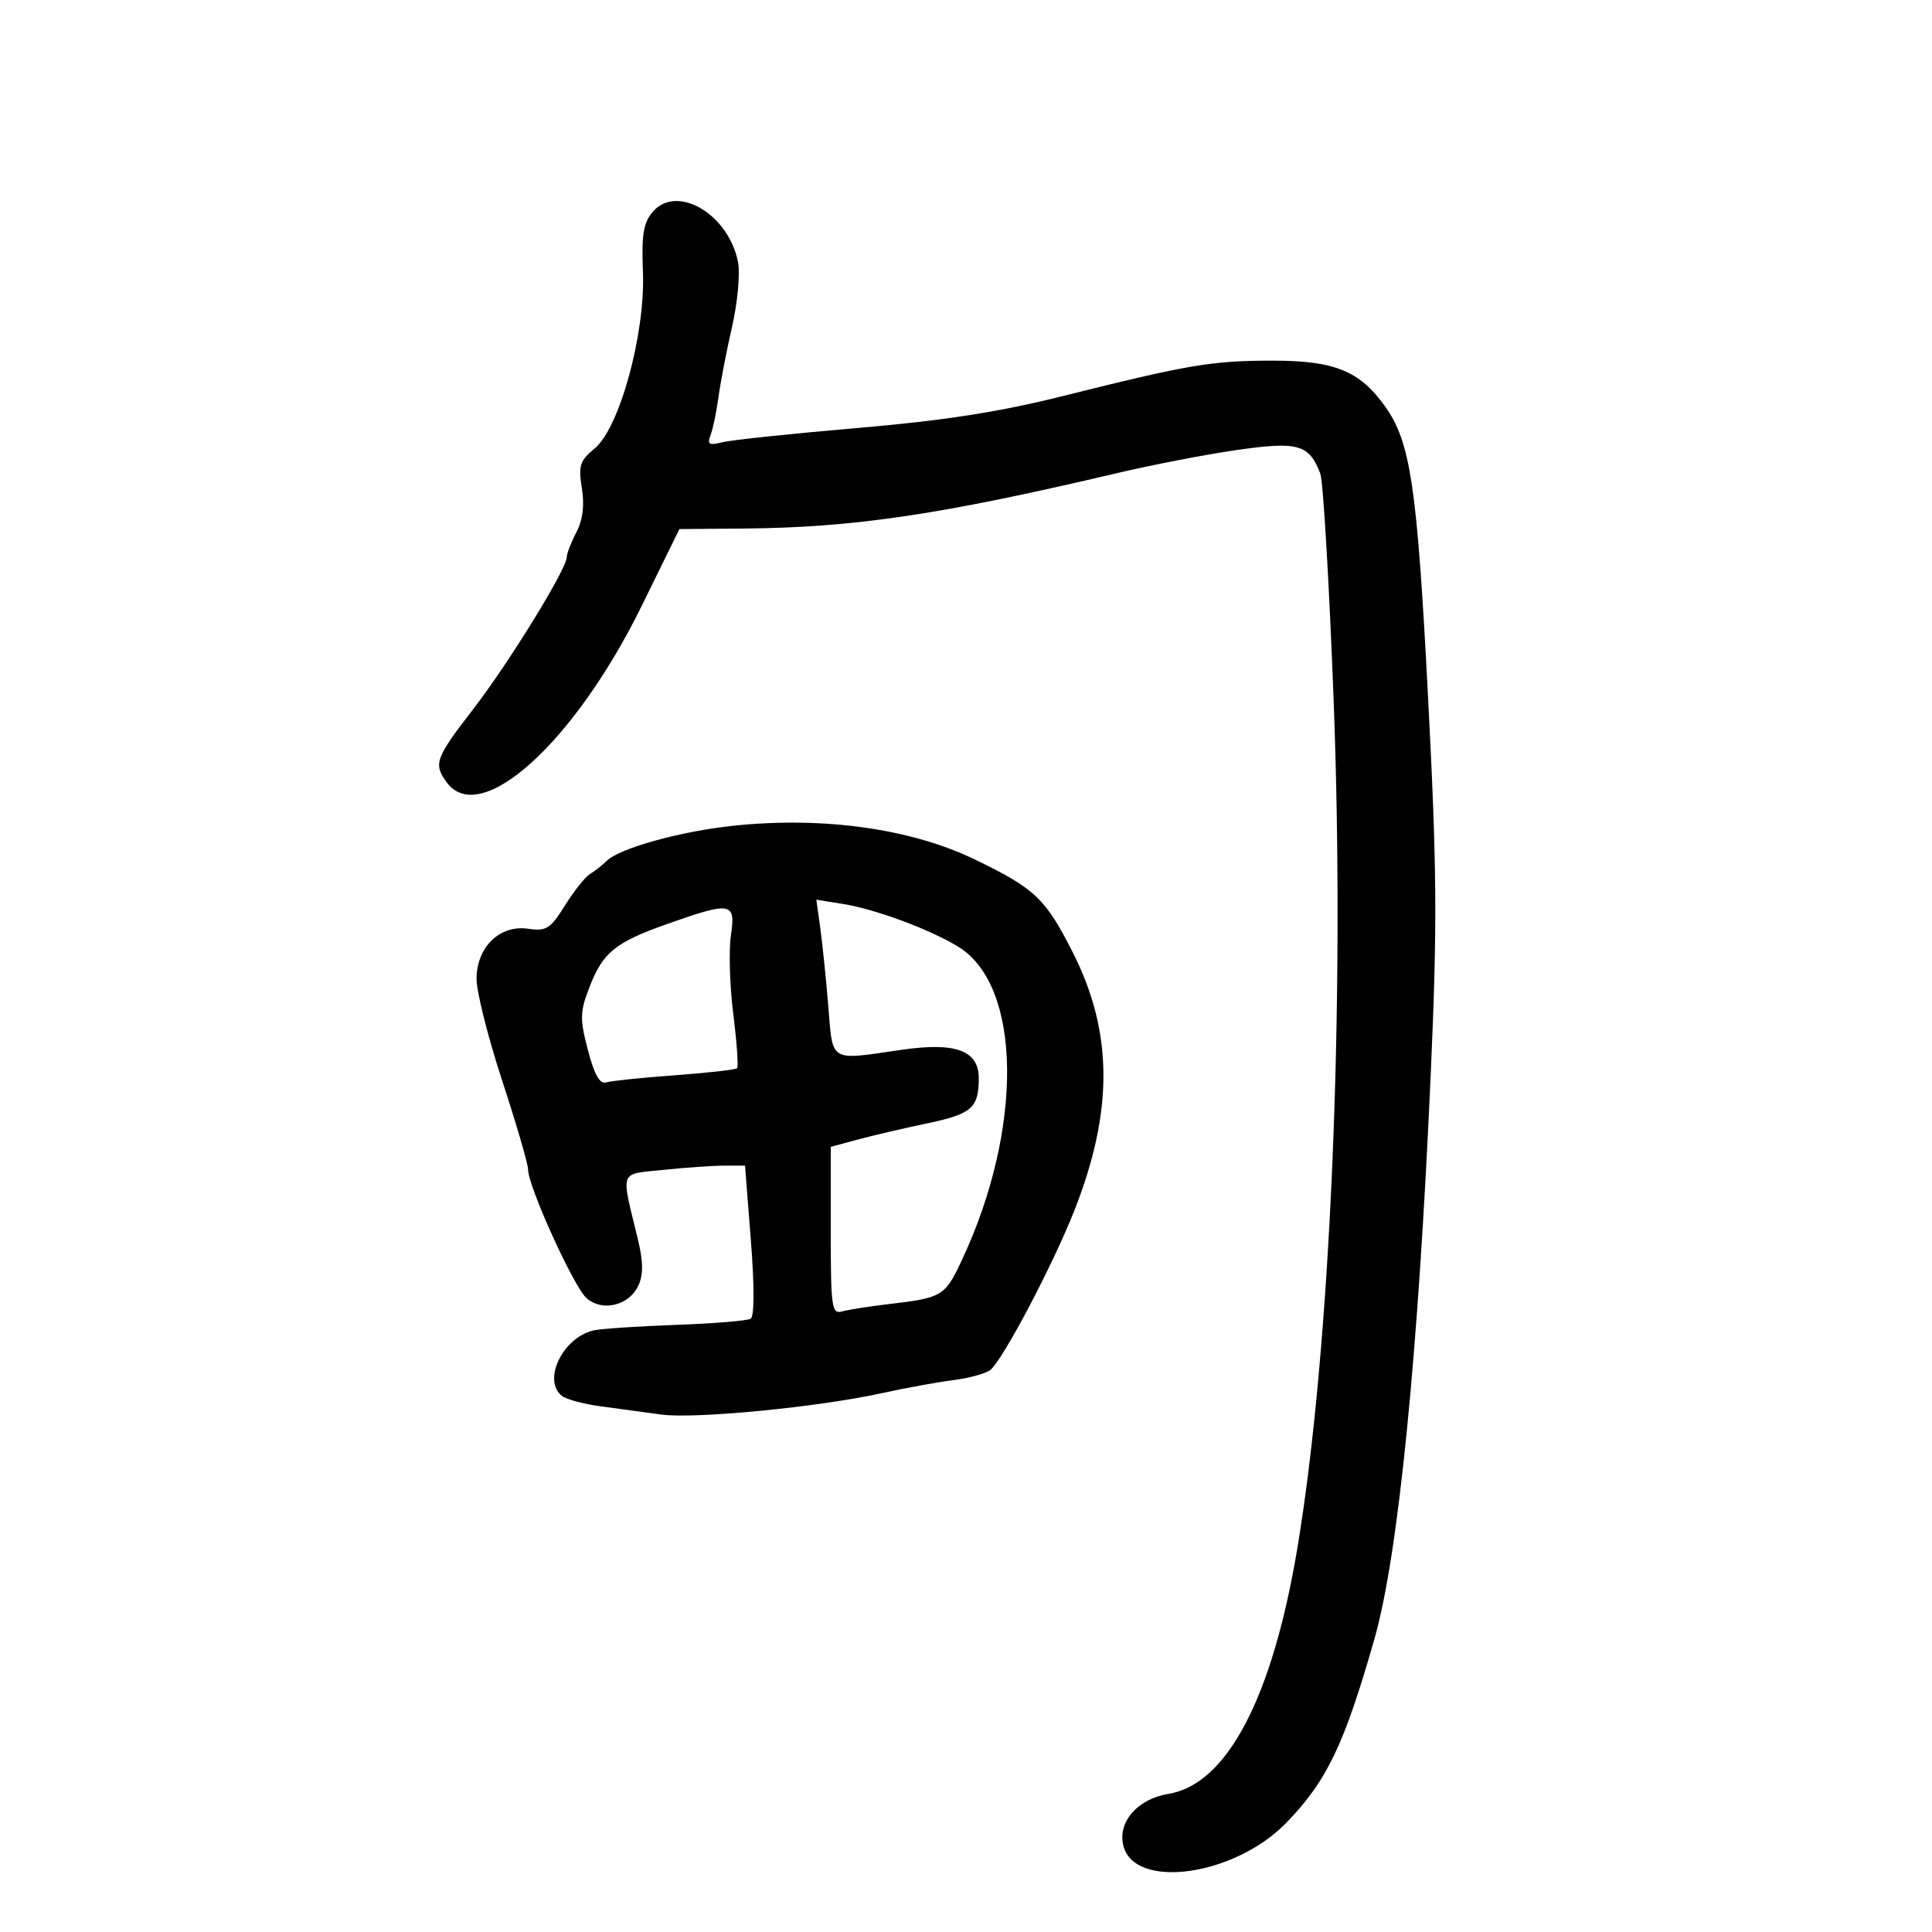 <svg xmlns="http://www.w3.org/2000/svg" width="300" height="300" viewBox="0 0 300 300" version="1.1">
	<path d="M 101.358 32.894 C 99.905 34.591, 99.606 36.427, 99.835 42.253 C 100.211 51.840, 96.205 66.455, 92.325 69.652 C 90.040 71.535, 89.793 72.304, 90.352 75.797 C 90.781 78.483, 90.503 80.725, 89.501 82.645 C 88.682 84.215, 88.010 85.959, 88.006 86.521 C 87.995 88.364, 78.984 102.991, 73.436 110.172 C 67.597 117.728, 67.274 118.624, 69.358 121.476 C 74.558 128.587, 89.209 115.329, 99.654 94.059 L 105.500 82.155 115.500 82.070 C 132.625 81.922, 146.058 79.927, 173.500 73.456 C 179 72.159, 187.402 70.541, 192.170 69.860 C 201.575 68.517, 203.293 69.010, 205.016 73.542 C 205.460 74.711, 206.389 90.479, 207.080 108.583 C 208.897 156.186, 206.611 209.609, 201.436 240.500 C 197.552 263.688, 190.505 277.085, 181.418 278.557 C 176.638 279.332, 173.514 282.928, 174.435 286.597 C 176.167 293.499, 191.708 291.316, 199.735 283.043 C 206.037 276.548, 208.730 270.930, 213.420 254.500 C 217.139 241.468, 220.235 210.353, 222.176 166.500 C 223.196 143.464, 223.131 134.875, 221.734 108 C 220.045 75.495, 219.033 68.664, 215.086 63.121 C 211.156 57.601, 207.242 56, 197.681 56 C 188.168 56, 184.635 56.596, 165 61.509 C 155.109 63.985, 146.579 65.309, 133.095 66.464 C 122.973 67.330, 113.561 68.323, 112.181 68.669 C 110.088 69.195, 109.782 69.011, 110.338 67.562 C 110.704 66.607, 111.256 63.952, 111.565 61.663 C 111.873 59.373, 112.821 54.459, 113.672 50.742 C 114.523 47.025, 114.943 42.525, 114.606 40.742 C 113.194 33.286, 105.119 28.502, 101.358 32.894 M 114 128.208 C 105.746 129.062, 96.225 131.694, 94.201 133.680 C 93.486 134.382, 92.314 135.303, 91.596 135.728 C 90.878 136.153, 89.140 138.340, 87.734 140.590 C 85.458 144.231, 84.832 144.629, 82.033 144.218 C 77.598 143.567, 74 147.063, 74 152.022 C 74 154.043, 75.800 161.178, 78 167.877 C 80.200 174.577, 82 180.755, 82 181.606 C 82 184.201, 89.047 199.733, 91.045 201.541 C 93.494 203.757, 97.704 202.743, 99.140 199.591 C 99.915 197.891, 99.885 195.885, 99.034 192.369 C 96.390 181.449, 96.038 182.385, 103.055 181.652 C 106.486 181.293, 110.732 181, 112.491 181 L 115.688 181 116.594 192.596 C 117.152 199.743, 117.142 204.412, 116.567 204.768 C 116.054 205.085, 110.879 205.515, 105.067 205.723 C 99.255 205.932, 93.500 206.310, 92.278 206.563 C 87.473 207.560, 84.151 214.288, 87.250 216.747 C 87.938 217.292, 90.638 218.022, 93.250 218.369 C 95.862 218.716, 100.090 219.291, 102.644 219.646 C 107.840 220.369, 127.062 218.505, 137 216.315 C 140.575 215.526, 145.525 214.624, 148 214.310 C 150.475 213.996, 153.074 213.282, 153.776 212.725 C 155.709 211.191, 163.473 196.465, 166.813 188 C 172.930 172.499, 172.852 160.234, 166.559 147.847 C 162.328 139.518, 160.738 138.005, 151.500 133.517 C 141.556 128.686, 127.969 126.762, 114 128.208 M 127.372 144.103 C 127.707 146.521, 128.268 151.988, 128.619 156.250 C 129.346 165.076, 128.654 164.665, 140 163.014 C 148.437 161.787, 152.007 163.121, 151.985 167.494 C 151.961 172.056, 150.871 172.993, 143.885 174.455 C 140.349 175.195, 135.553 176.312, 133.228 176.939 L 129 178.077 129 191.106 C 129 203.036, 129.148 204.093, 130.750 203.640 C 131.713 203.367, 134.975 202.855, 138 202.500 C 146.325 201.524, 146.720 201.287, 149.345 195.698 C 158.934 175.281, 158.694 153.074, 148.818 147.019 C 144.400 144.310, 135.947 141.175, 130.871 140.363 L 126.762 139.706 127.372 144.103 M 103.645 143.461 C 95.478 146.343, 93.589 147.891, 91.471 153.436 C 90.051 157.154, 90.031 158.242, 91.290 163.064 C 92.278 166.849, 93.133 168.371, 94.105 168.075 C 94.872 167.841, 99.673 167.343, 104.773 166.968 C 109.874 166.593, 114.231 166.102, 114.456 165.878 C 114.680 165.653, 114.415 161.876, 113.865 157.484 C 113.315 153.093, 113.148 147.588, 113.494 145.250 C 114.260 140.072, 113.592 139.951, 103.645 143.461" stroke="none" fill="black" fill-rule="evenodd"/>
</svg>